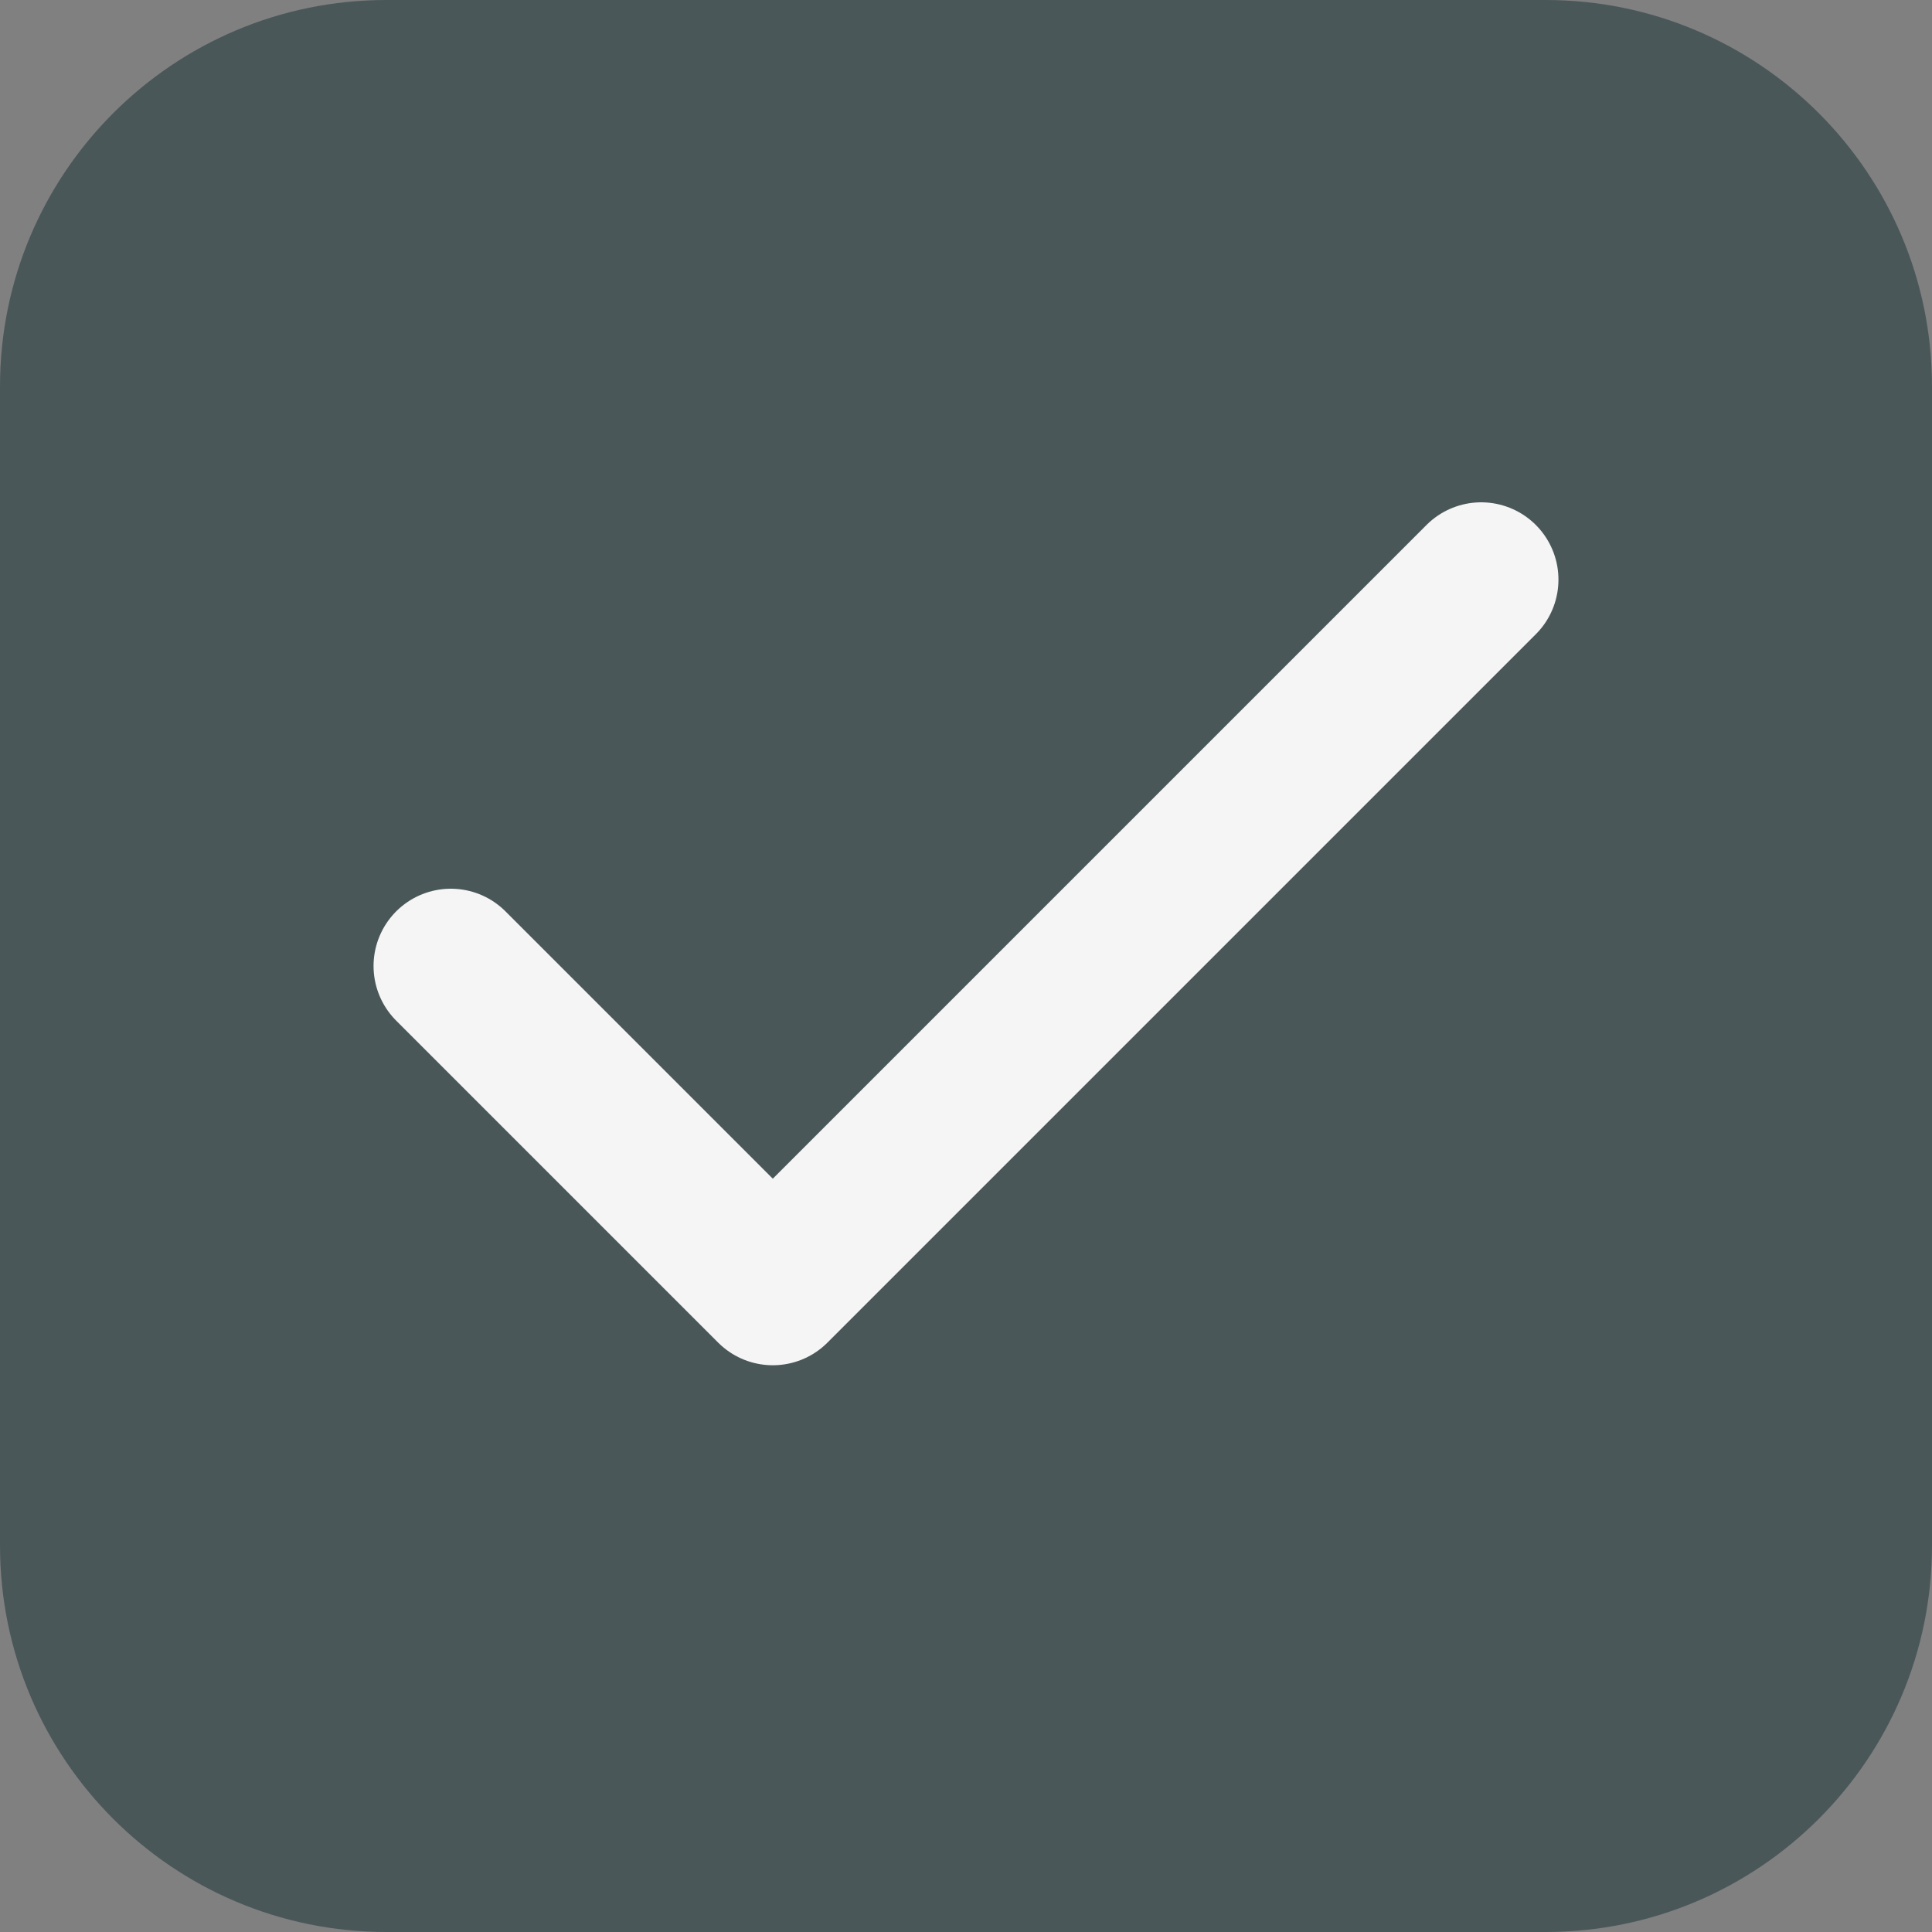 <svg width="20" height="20" viewBox="0 0 20 20" fill="none" xmlns="http://www.w3.org/2000/svg">
<rect x="0" y="0" width="20" height="20" fill="#808080" stroke="none"/>
<path d="M0 4C0 1.791 1.791 0 4 0H16C18.209 0 20 1.791 20 4V16C20 18.209 18.209 20 16 20H4C1.791 20 0 18.209 0 16V4Z" fill="#4A5759"/>
<path d="M15.333 6L8 13.333L4.667 10" stroke="#F5F5F5" stroke-width="1.6" stroke-linecap="round" stroke-linejoin="round"/>
</svg>

